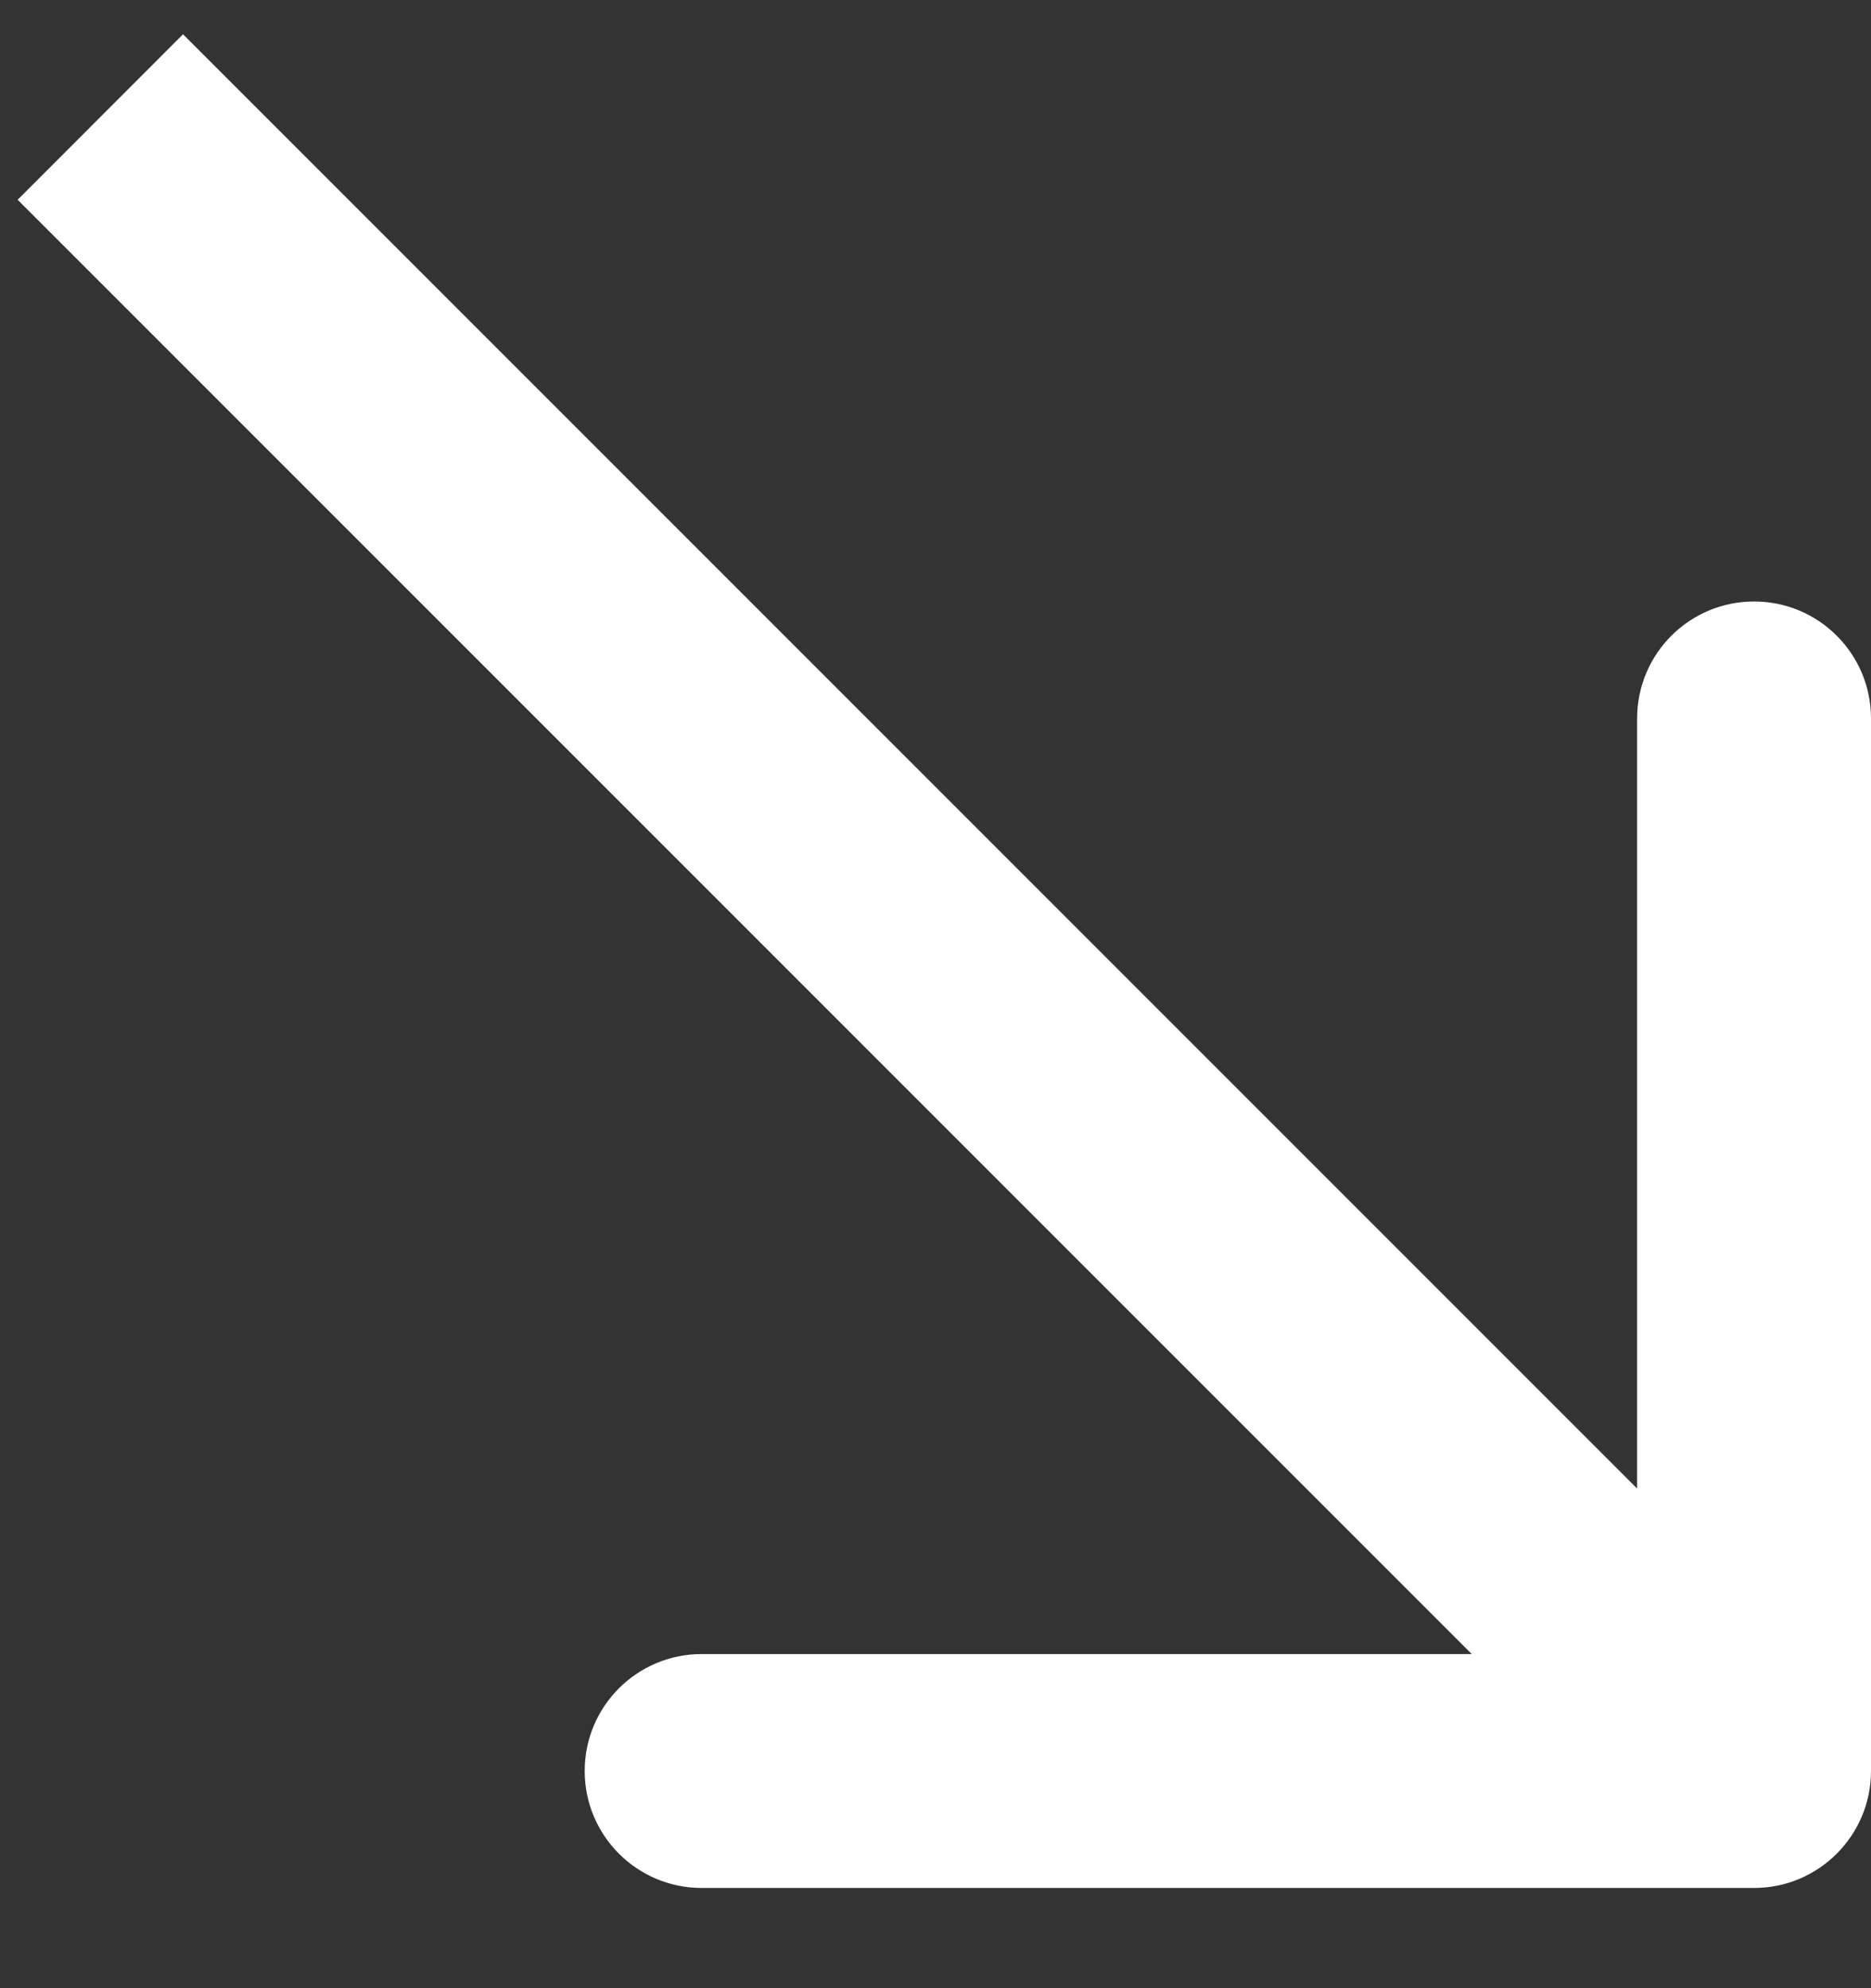 <svg width="16" height="17" viewBox="0 0 16 17" fill="none" xmlns="http://www.w3.org/2000/svg">
<rect x="0" y="0" width="16" height="17" fill="#333333" stroke="none"/>
<path d="M15 16.143C15.552 16.143 16 15.695 16 15.143L16 6.143C16 5.59 15.552 5.143 15 5.143C14.448 5.143 14 5.59 14 6.143L14 14.143L6 14.143C5.448 14.143 5 14.59 5 15.143C5 15.695 5.448 16.143 6 16.143L15 16.143ZM15.707 14.435L1.565 0.293L0.151 1.708L14.293 15.85L15.707 14.435Z" fill="white"/>
</svg>
